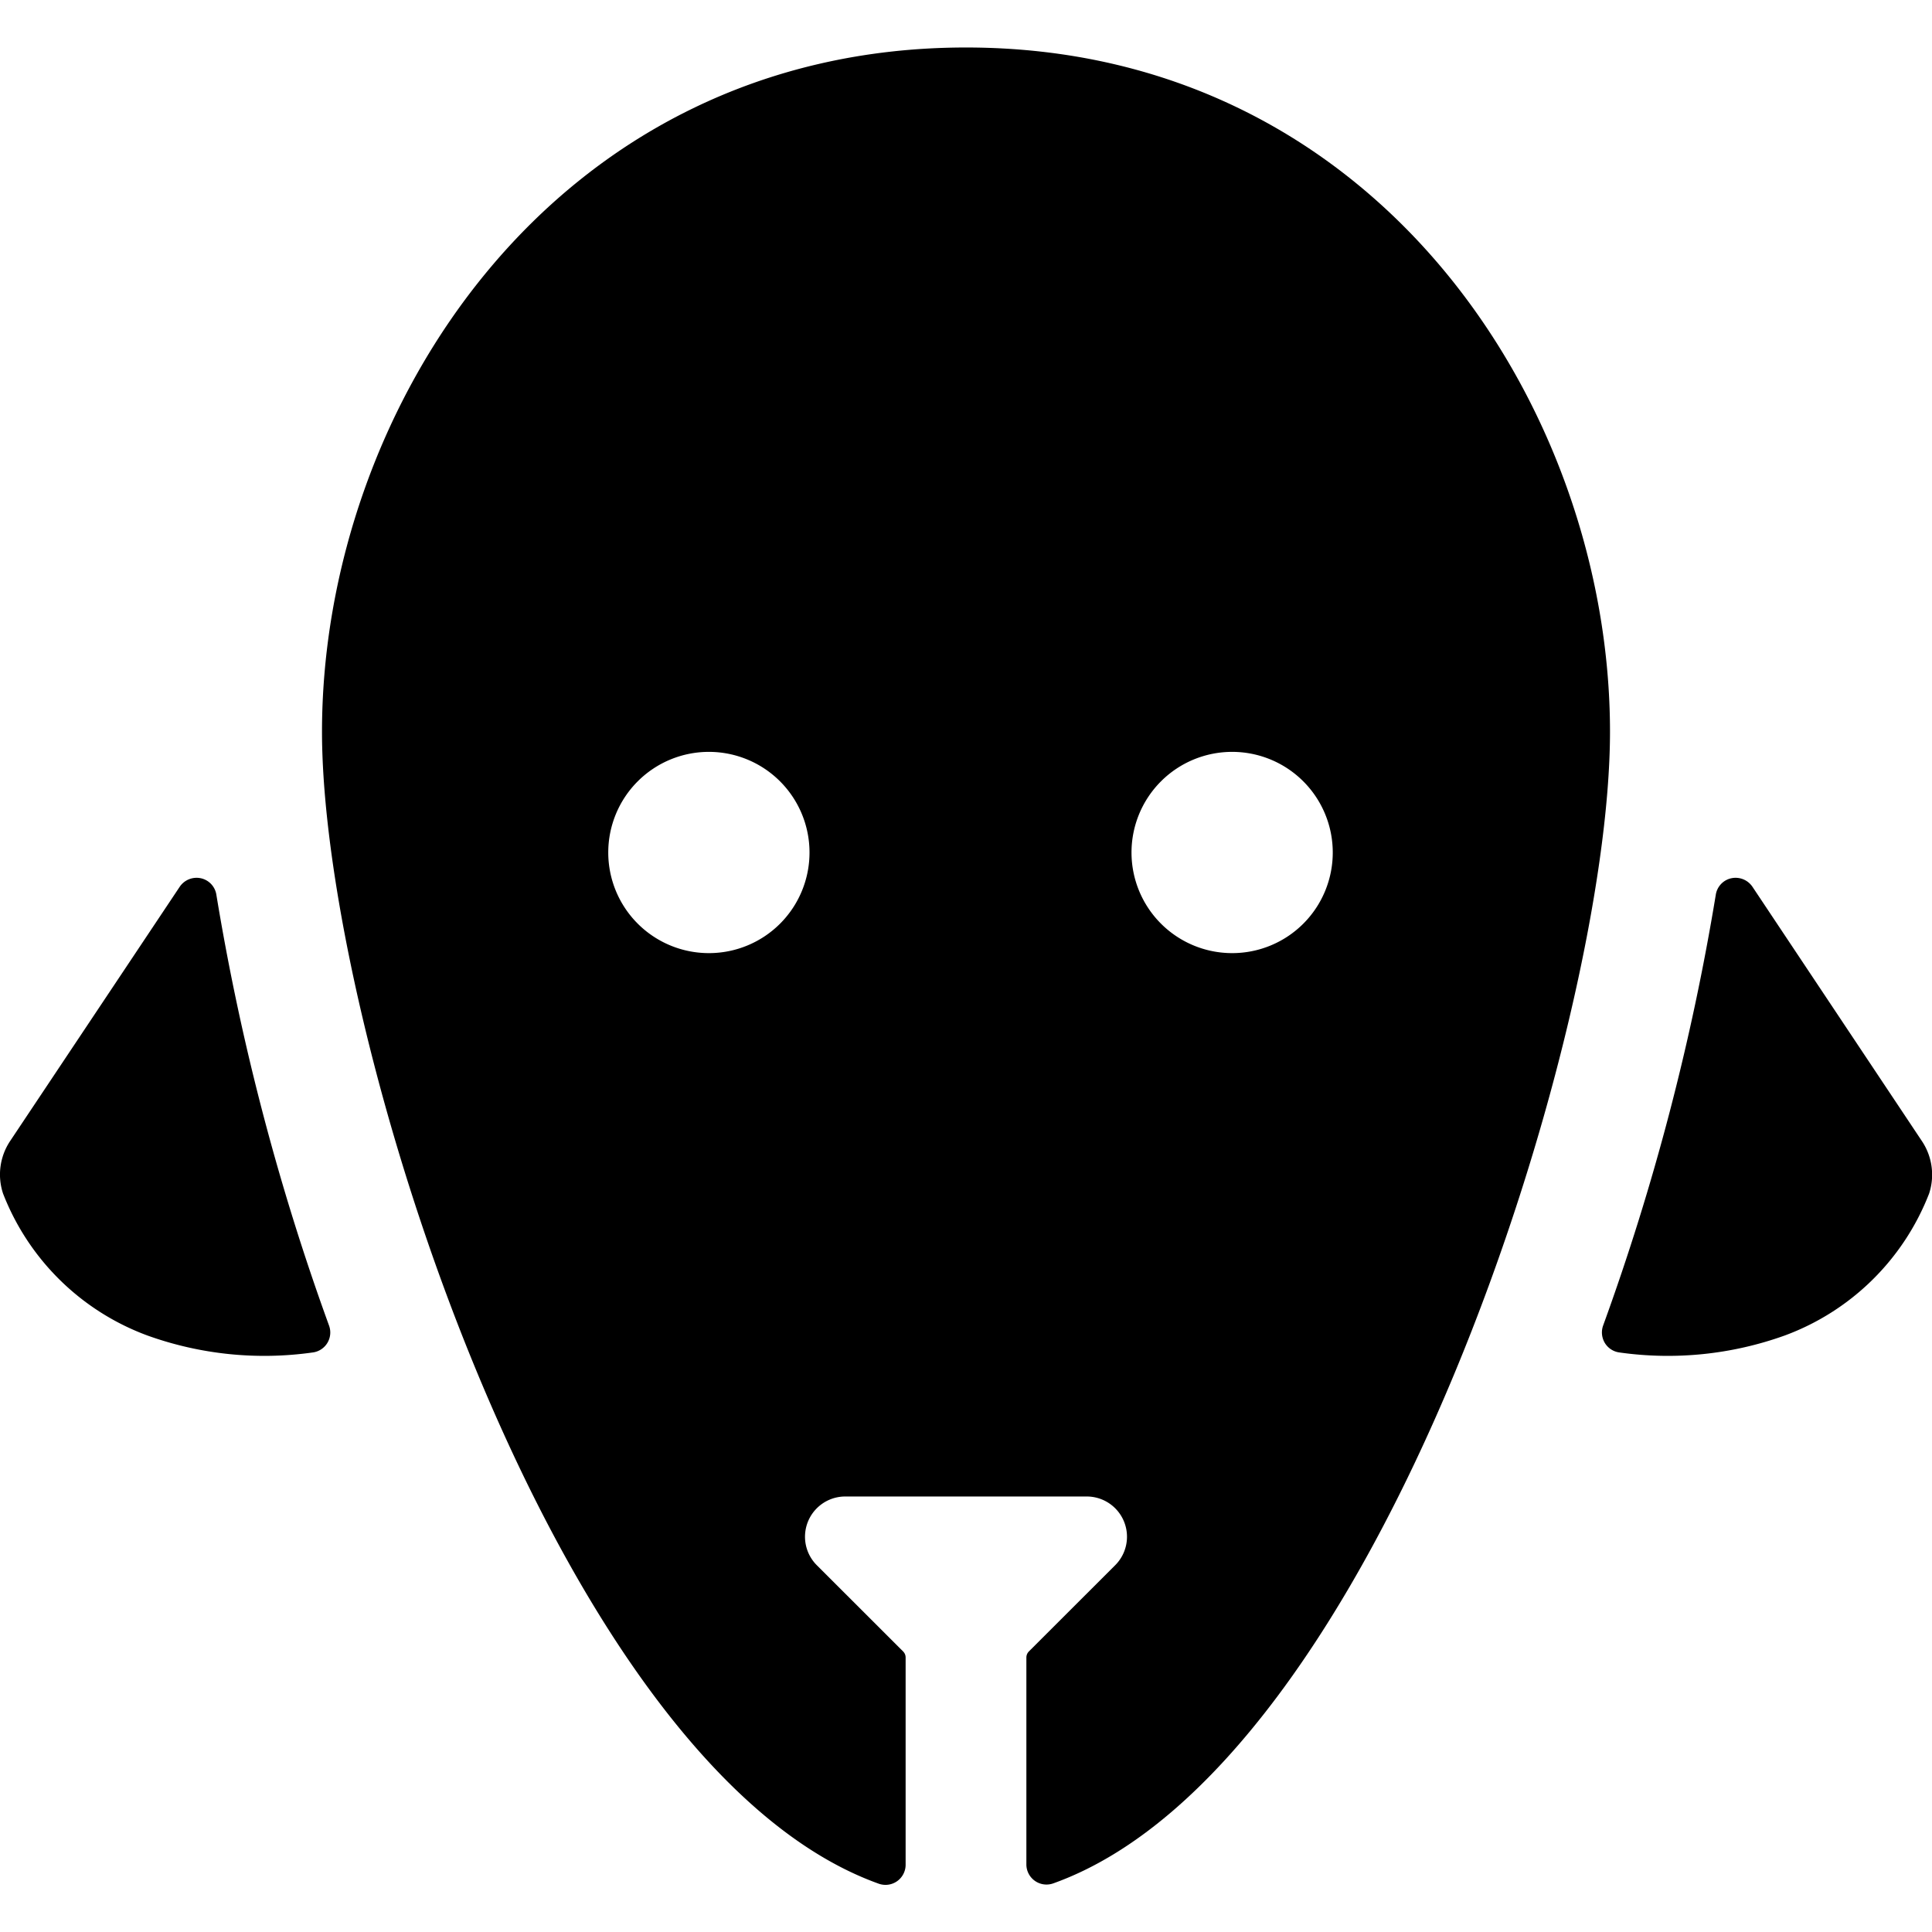 <svg id="Bold" xmlns="http://www.w3.org/2000/svg" viewBox="0 0 24 24"><title>livestock-sheep</title><path d="M23.874,14.174l-2.105-3.159a.253.253,0,0,0-.262-.105.248.248,0,0,0-.193.206,29.858,29.858,0,0,1-1.4,5.352.254.254,0,0,0,.022.215.25.25,0,0,0,.183.118,4.291,4.291,0,0,0,2.052-.211,3.059,3.059,0,0,0,1.793-1.763A.751.751,0,0,0,23.874,14.174Z"/><path d="M12,.59c-5.124,0-8,4.5-8,8.5C4,12.769,6.867,21.948,10.916,23.4a.25.25,0,0,0,.334-.236V20.59a.107.107,0,0,0-.03-.074l-1.074-1.073a.5.5,0,0,1,.354-.853h3a.5.5,0,0,1,.354.853L12.78,20.516a.107.107,0,0,0-.03.074v2.57a.25.25,0,0,0,.334.236C17.133,21.948,20,12.769,20,9.09,20,5.09,17.124.59,12,.59ZM8.806,11.84a1.25,1.25,0,1,1,1.25-1.25A1.249,1.249,0,0,1,8.806,11.84Zm6.5,0a1.25,1.25,0,1,1,1.25-1.25A1.249,1.249,0,0,1,15.306,11.84Z"/><path d="M.126,14.174a.751.751,0,0,0-.088.653A3.059,3.059,0,0,0,1.831,16.59a4.291,4.291,0,0,0,2.052.211.25.25,0,0,0,.205-.333,29.858,29.858,0,0,1-1.4-5.352.248.248,0,0,0-.193-.206.253.253,0,0,0-.262.105Z"/></svg>